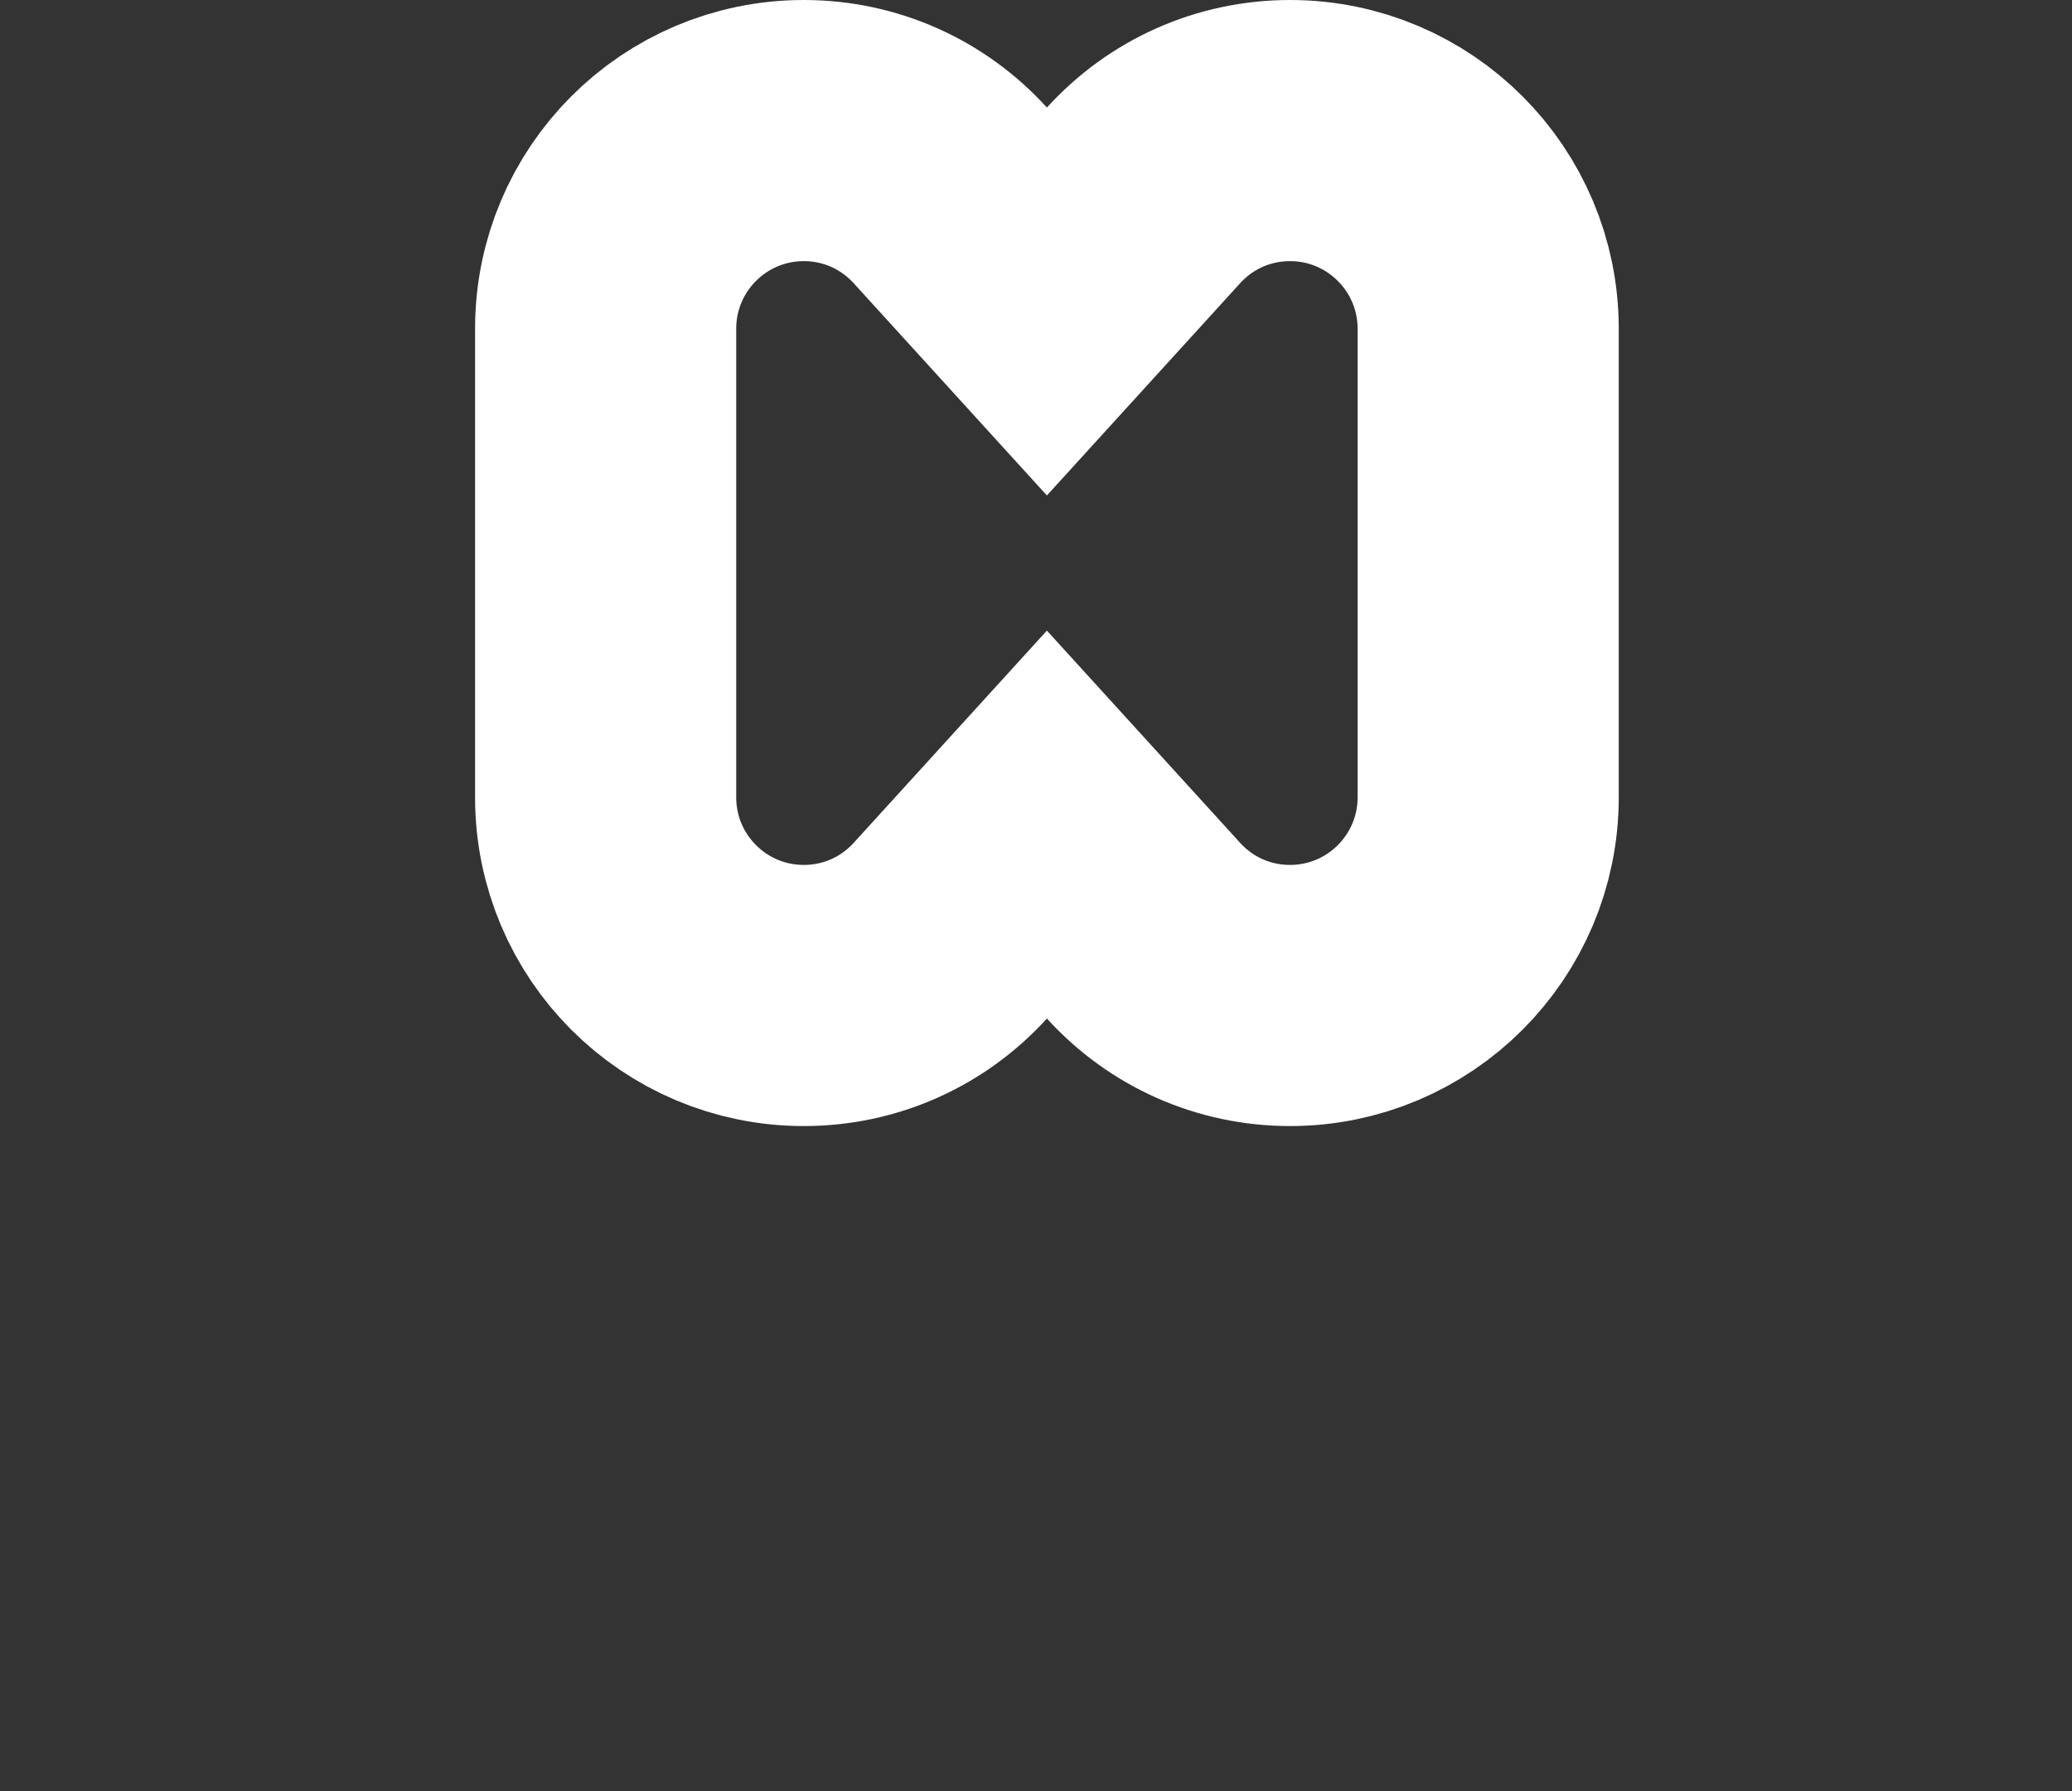 <svg width="96" height="83" viewBox="0 0 96 83" fill="none" xmlns="http://www.w3.org/2000/svg">
<rect x="0" y="0" width="96" height="83" fill="#333333" stroke="none"/>
<path fill-rule="evenodd" clip-rule="evenodd" d="M52.98 9.054L48.505 13.969L44.031 9.054C42.298 7.149 39.864 6.05 37.24 6.05C32.17 6.05 28.061 10.16 28.061 15.229V36.945C28.061 42.014 32.17 46.124 37.24 46.124C39.864 46.124 42.298 45.025 44.031 43.12L48.505 38.205L52.98 43.12C54.713 45.025 57.146 46.124 59.771 46.124C64.84 46.124 68.95 42.014 68.95 36.945V15.229C68.95 10.16 64.84 6.05 59.771 6.05C57.146 6.05 54.713 7.149 52.98 9.054Z" stroke="white" stroke-width="12.1"/>
</svg>
